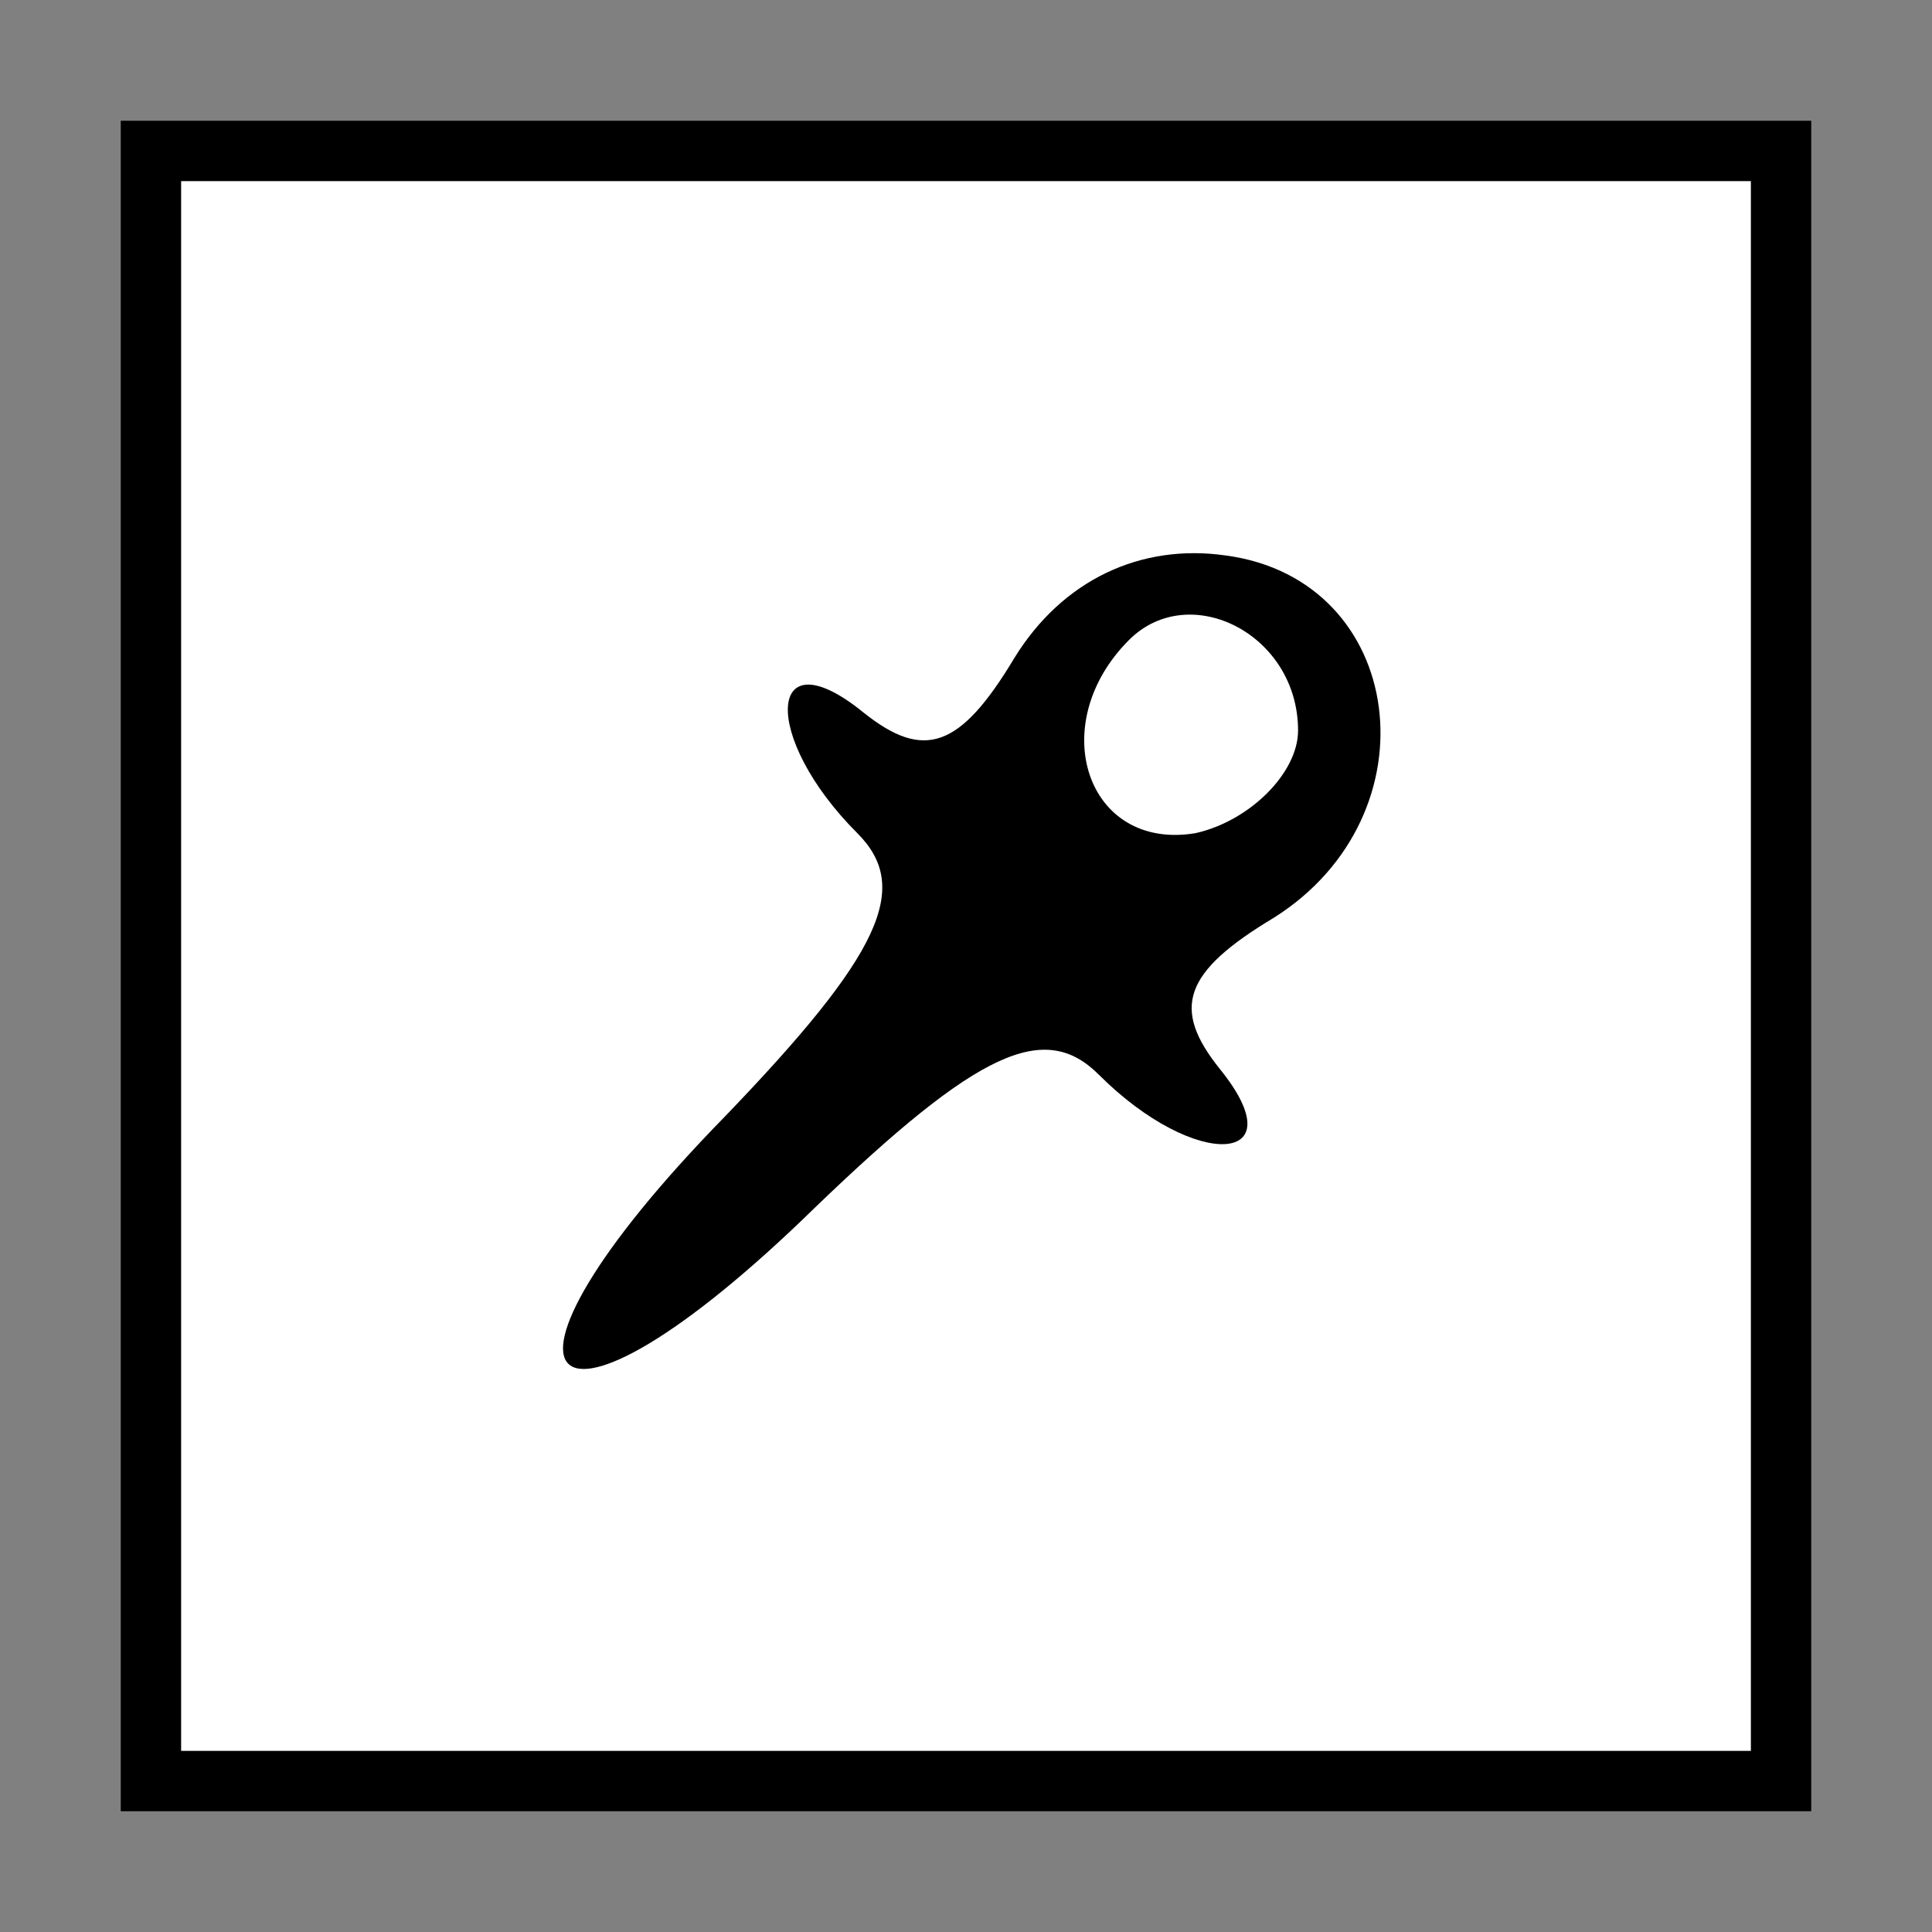 <?xml version="1.0" standalone="no"?>
<!DOCTYPE svg PUBLIC "-//W3C//DTD SVG 20010904//EN"
 "http://www.w3.org/TR/2001/REC-SVG-20010904/DTD/svg10.dtd">
<svg version="1.0" xmlns="http://www.w3.org/2000/svg"
 width="32pt" height="32pt" viewBox="0 0 32 32"
 preserveAspectRatio="xMidYMid meet">
<rect x="0" y="0" width="32" height="32" fill="#808080" stroke="none"/>
<g transform="translate(0,32) scale(0.1,-0.1)"
fill="#000000" stroke="none">
<path fill="#000000" stroke="none" d="M20 160 l0 -140 140 0 140 0 0 140 0
140 -140 0 -140 0 0 -140z"/>
<path fill="#ffffff" stroke="none" d="M290 160 l0 -130 -130 0 -130 0 0 130
0 130 130 0 130 0 0 -130z"/>
<path fill="#000000" stroke="none" d="M168 211 c-9 -15 -15 -17 -25 -9 -16
13 -17 -4 -1 -20 9 -9 4 -20 -22 -47 -44 -45 -30 -59 15 -15 27 26 38 31 47
22 16 -16 33 -15 20 1 -8 10 -6 16 9 25 27 17 22 56 -8 60 -14 2 -27 -4 -35
-17z"/>
<path fill="#ffffff" stroke="none" d="M215 199 c0 -7 -8 -15 -17 -17 -18 -3
-25 18 -11 32 10 10 28 1 28 -15z"/>
</g>
</svg>
